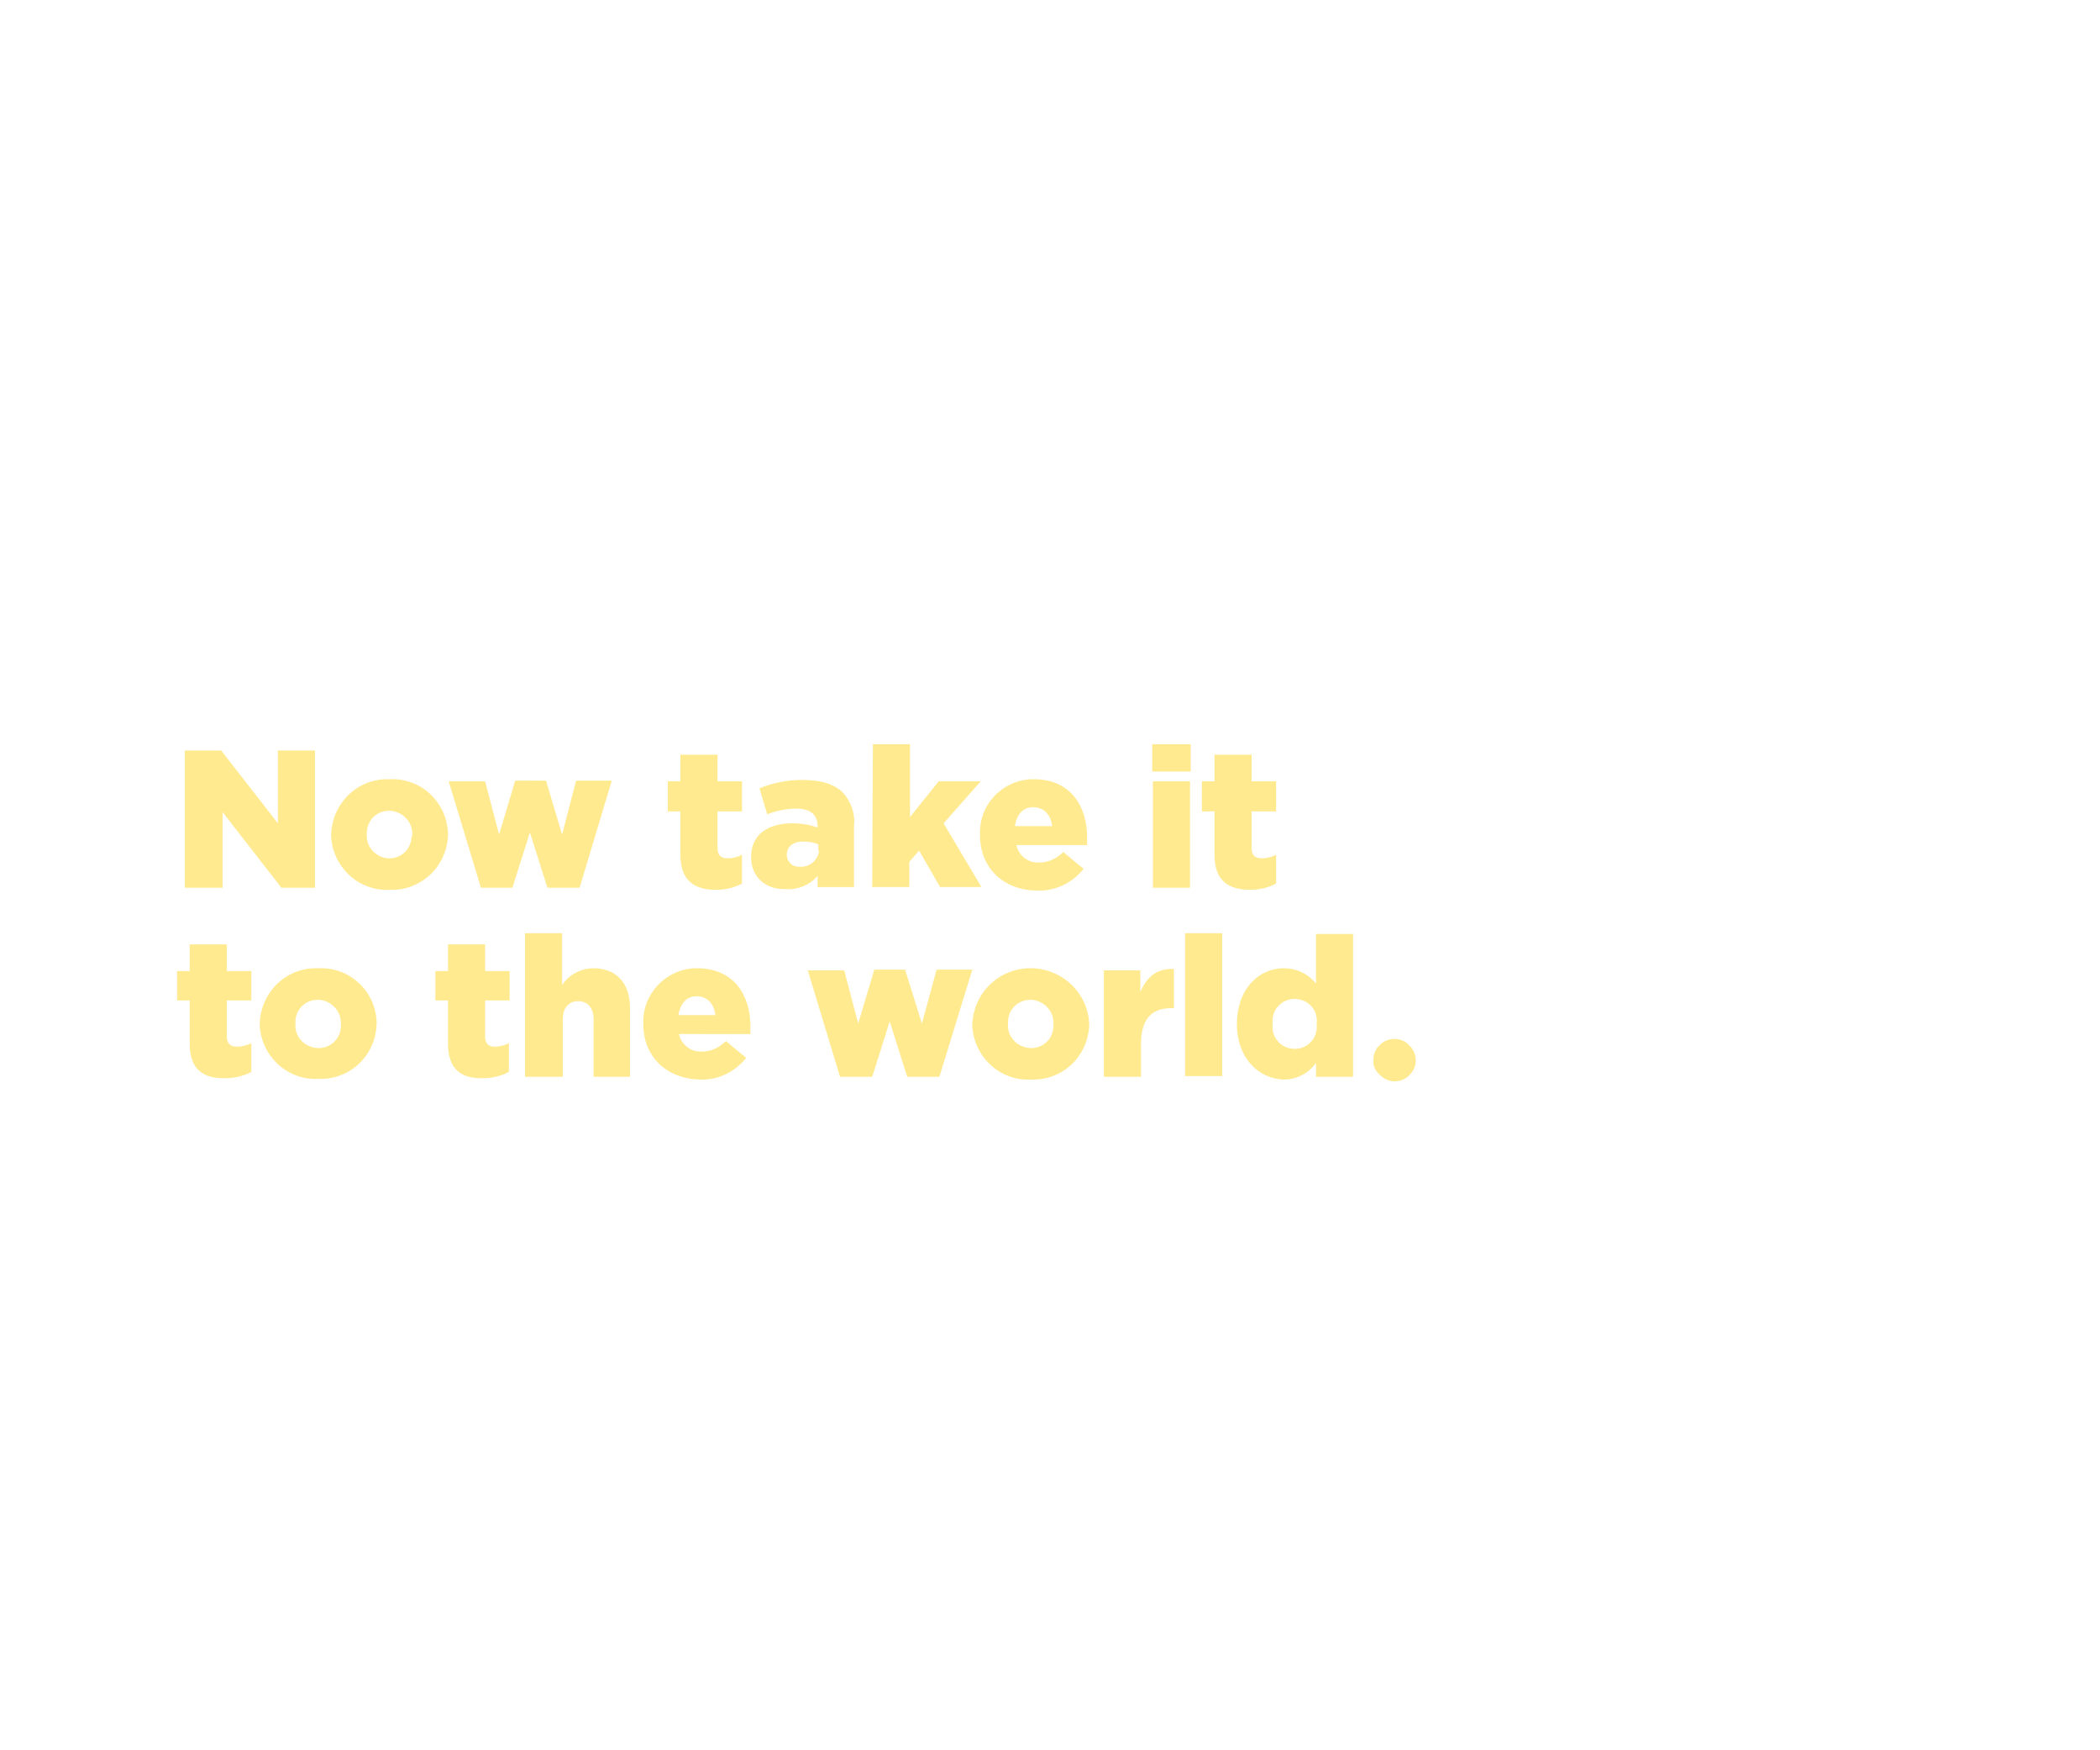<?xml version="1.0" encoding="utf-8"?>
<!-- Generator: Adobe Illustrator 24.2.1, SVG Export Plug-In . SVG Version: 6.00 Build 0)  -->
<svg version="1.1" id="Layer_1" xmlns="http://www.w3.org/2000/svg" xmlns:xlink="http://www.w3.org/1999/xlink" x="0px" y="0px"
	 viewBox="0 0 300 250" style="enable-background:new 0 0 300 250;" xml:space="preserve">
<style type="text/css">
	.st0{fill:#FFEA8F;}
</style>
<g>
	<path class="st0" d="M26.5,107.2h5.1l8.1,10.4v-10.4H45v19.6h-4.8L31.8,116v10.8h-5.4V107.2z"/>
	<path class="st0" d="M47.3,119.3L47.3,119.3c0.1-4.5,3.7-8.1,8.2-8c0.1,0,0.1,0,0.2,0c4.4-0.2,8.1,3.2,8.3,7.7c0,0.1,0,0.1,0,0.2
		l0,0c-0.1,4.5-3.8,8-8.2,7.9c-0.1,0-0.1,0-0.2,0c-4.4,0.2-8.1-3.3-8.3-7.7C47.3,119.4,47.3,119.3,47.3,119.3z M58.9,119.3
		L58.9,119.3c0.1-1.9-1.4-3.4-3.2-3.5c0,0,0,0-0.1,0c-1.8,0-3.2,1.4-3.2,3.2c0,0.1,0,0.1,0,0.2l0,0c-0.1,1.8,1.3,3.3,3.1,3.4
		c0,0,0.1,0,0.1,0c1.8,0,3.2-1.4,3.2-3.2C58.9,119.4,58.9,119.3,58.9,119.3z"/>
	<path class="st0" d="M64.1,111.6h5.2l2,7.6l2.3-7.7H78l2.3,7.7l2-7.7h5.1l-4.6,15.3h-4.6l-2.5-7.9l-2.5,7.9h-4.5L64.1,111.6z"/>
	<path class="st0" d="M97.2,122.1v-6.2h-1.8v-4.3h1.8v-3.8h5.3v3.8h3.5v4.3h-3.5v5.2c0,1.1,0.5,1.5,1.5,1.5c0.7,0,1.4-0.2,2-0.5v4.1
		c-1.1,0.6-2.4,0.9-3.7,0.9C99.1,127.1,97.2,125.7,97.2,122.1z"/>
	<path class="st0" d="M107.3,122.4L107.3,122.4c0-3.2,2.4-4.8,5.9-4.8c1.2,0,2.5,0.2,3.6,0.6V118c0-1.6-1-2.5-3-2.5
		c-1.4,0-2.9,0.3-4.2,0.8l-1.1-3.7c1.9-0.8,4-1.2,6.1-1.2c2.7,0,4.6,0.6,5.8,1.8c1.2,1.3,1.8,3.1,1.6,4.8v8.7h-5.2v-1.6
		c-1.1,1.3-2.8,2-4.5,1.9C109.5,127.1,107.3,125.4,107.3,122.4z M116.9,121.3v-0.7c-0.7-0.3-1.4-0.4-2.1-0.4c-1.5,0-2.4,0.7-2.4,1.9
		l0,0c0,0.9,0.7,1.7,1.7,1.7c0.1,0,0.1,0,0.2,0c1.3,0.1,2.5-0.9,2.7-2.2C116.9,121.5,116.9,121.4,116.9,121.3z"/>
	<path class="st0" d="M124.7,106.3h5.3v10.4l4.1-5.1h6l-5.3,6l5.4,9.1h-5.9l-3-5.2l-1.4,1.6v3.6h-5.3L124.7,106.3z"/>
	<path class="st0" d="M140,119.3L140,119.3c-0.2-4.3,3.1-7.8,7.3-8c0.1,0,0.3,0,0.4,0c5.2,0,7.6,3.8,7.6,8.3c0,0.3,0,0.7,0,1.1
		h-10.1c0.3,1.5,1.7,2.6,3.3,2.5c1.3,0,2.5-0.6,3.4-1.5l2.9,2.4c-1.6,2-4,3.2-6.6,3.1C143.4,127.2,140,124,140,119.3z M150.3,118
		c-0.2-1.7-1.2-2.7-2.7-2.7s-2.4,1.1-2.6,2.7H150.3z"/>
	<path class="st0" d="M164.6,106.3h5.5v3.9h-5.5V106.3z M164.7,111.6h5.3v15.2h-5.3V111.6z"/>
	<path class="st0" d="M173.5,122.1v-6.2h-1.8v-4.3h1.8v-3.8h5.3v3.8h3.5v4.3h-3.5v5.2c0,1.1,0.5,1.5,1.5,1.5c0.7,0,1.4-0.2,2-0.5
		v4.1c-1.1,0.6-2.4,0.9-3.7,0.9C175.4,127.1,173.5,125.7,173.5,122.1z"/>
	<path class="st0" d="M27.1,149.1v-6.2h-1.8v-4.2h1.8v-3.8h5.3v3.8h3.5v4.2h-3.5v5.1c0,1.1,0.5,1.5,1.5,1.5c0.7,0,1.4-0.2,2-0.5v4.1
		c-1.1,0.6-2.4,0.9-3.7,0.9C29,154.1,27.1,152.7,27.1,149.1z"/>
	<path class="st0" d="M37.1,146.3L37.1,146.3c0.1-4.5,3.7-8.1,8.2-8c0.1,0,0.1,0,0.2,0c4.4-0.2,8.1,3.2,8.3,7.6c0,0.1,0,0.2,0,0.2
		v0.1c-0.1,4.5-3.7,8-8.2,7.9c-0.1,0-0.1,0-0.2,0c-4.4,0.2-8.1-3.3-8.3-7.7C37.1,146.4,37.1,146.3,37.1,146.3z M48.7,146.3
		L48.7,146.3c0.1-1.9-1.4-3.4-3.2-3.5c0,0,0,0-0.1,0c-1.8,0-3.2,1.4-3.2,3.2c0,0.1,0,0.1,0,0.2v0.1c-0.1,1.8,1.3,3.3,3.2,3.4
		c0,0,0,0,0.1,0c1.8,0,3.2-1.4,3.2-3.2C48.7,146.4,48.7,146.3,48.7,146.3z"/>
	<path class="st0" d="M64,149.1v-6.2h-1.8v-4.2H64v-3.8h5.3v3.8h3.5v4.2h-3.5v5.1c0,1.1,0.5,1.5,1.4,1.5c0.7,0,1.4-0.2,2-0.5v4.1
		c-1.1,0.6-2.4,0.9-3.7,0.9C65.9,154.1,64,152.7,64,149.1z"/>
	<path class="st0" d="M75,133.3h5.3v7.4c1-1.5,2.7-2.4,4.5-2.4c3.2,0,5.2,2.1,5.2,5.6v9.9h-5.2v-8.2c0-1.7-0.9-2.6-2.2-2.6
		s-2.2,0.9-2.2,2.6v8.2H75V133.3z"/>
	<path class="st0" d="M91.9,146.3L91.9,146.3c-0.2-4.2,3.1-7.8,7.3-8c0.1,0,0.3,0,0.4,0c5.2,0,7.6,3.8,7.6,8.3c0,0.3,0,0.7,0,1.1H97
		c0.3,1.5,1.7,2.6,3.3,2.5c1.3,0,2.5-0.6,3.4-1.5l2.9,2.4c-1.6,2-4,3.2-6.6,3.1C95.3,154.1,91.9,151,91.9,146.3z M102.2,145
		c-0.2-1.7-1.2-2.7-2.7-2.7s-2.3,1.1-2.6,2.7H102.2z"/>
	<path class="st0" d="M115.4,138.6h5.2l2,7.6l2.3-7.7h4.4l2.4,7.7l2.1-7.7h5.1l-4.7,15.3h-4.6l-2.5-7.9l-2.5,7.9H120L115.4,138.6z"
		/>
	<path class="st0" d="M138.9,146.3L138.9,146.3c0.2-4.7,4.1-8.2,8.7-8c4.3,0.2,7.8,3.6,8,7.9v0.1c-0.1,4.5-3.7,8-8.2,7.9
		c-0.1,0-0.1,0-0.2,0c-4.4,0.2-8.1-3.3-8.3-7.7C138.9,146.4,138.9,146.3,138.9,146.3z M150.5,146.3L150.5,146.3
		c0.1-1.9-1.4-3.4-3.2-3.5c0,0,0,0-0.1,0c-1.8,0-3.2,1.4-3.2,3.2c0,0.1,0,0.1,0,0.2v0.1c-0.1,1.8,1.3,3.3,3.2,3.4c0,0,0,0,0.1,0
		c1.8,0,3.2-1.4,3.2-3.2C150.5,146.4,150.5,146.3,150.5,146.3z"/>
	<path class="st0" d="M157.6,138.6h5.3v3.1c0.9-2.1,2.3-3.4,4.8-3.3v5.6h-0.4c-2.8,0-4.3,1.6-4.3,5.1v4.7h-5.3V138.6z"/>
	<path class="st0" d="M169.3,133.3h5.3v20.4h-5.3V133.3z"/>
	<path class="st0" d="M176.7,146.3L176.7,146.3c0-5,3.1-8,6.7-8c1.8,0,3.5,0.8,4.6,2.2v-7.1h5.3v20.4H188v-2c-1,1.5-2.8,2.4-4.6,2.4
		C179.8,154.1,176.7,151.1,176.7,146.3z M188.1,146.2L188.1,146.2c0.2-1.8-1-3.3-2.8-3.5c-1.7-0.2-3.3,1-3.5,2.8c0,0.2,0,0.5,0,0.7
		v0.1c-0.2,1.7,1,3.3,2.8,3.5c1.7,0.2,3.3-1,3.5-2.8C188.1,146.7,188.1,146.5,188.1,146.2z"/>
	<path class="st0" d="M196.2,151.4c0-0.8,0.3-1.6,0.9-2.1c0.5-0.6,1.3-0.9,2.1-0.9c0.8,0,1.6,0.3,2.1,0.9c1.2,1.1,1.3,3,0.1,4.2
		c-1.1,1.2-3,1.3-4.2,0.1c-0.1,0-0.1-0.1-0.1-0.1C196.5,153,196.1,152.2,196.2,151.4z"/>
</g>
</svg>
